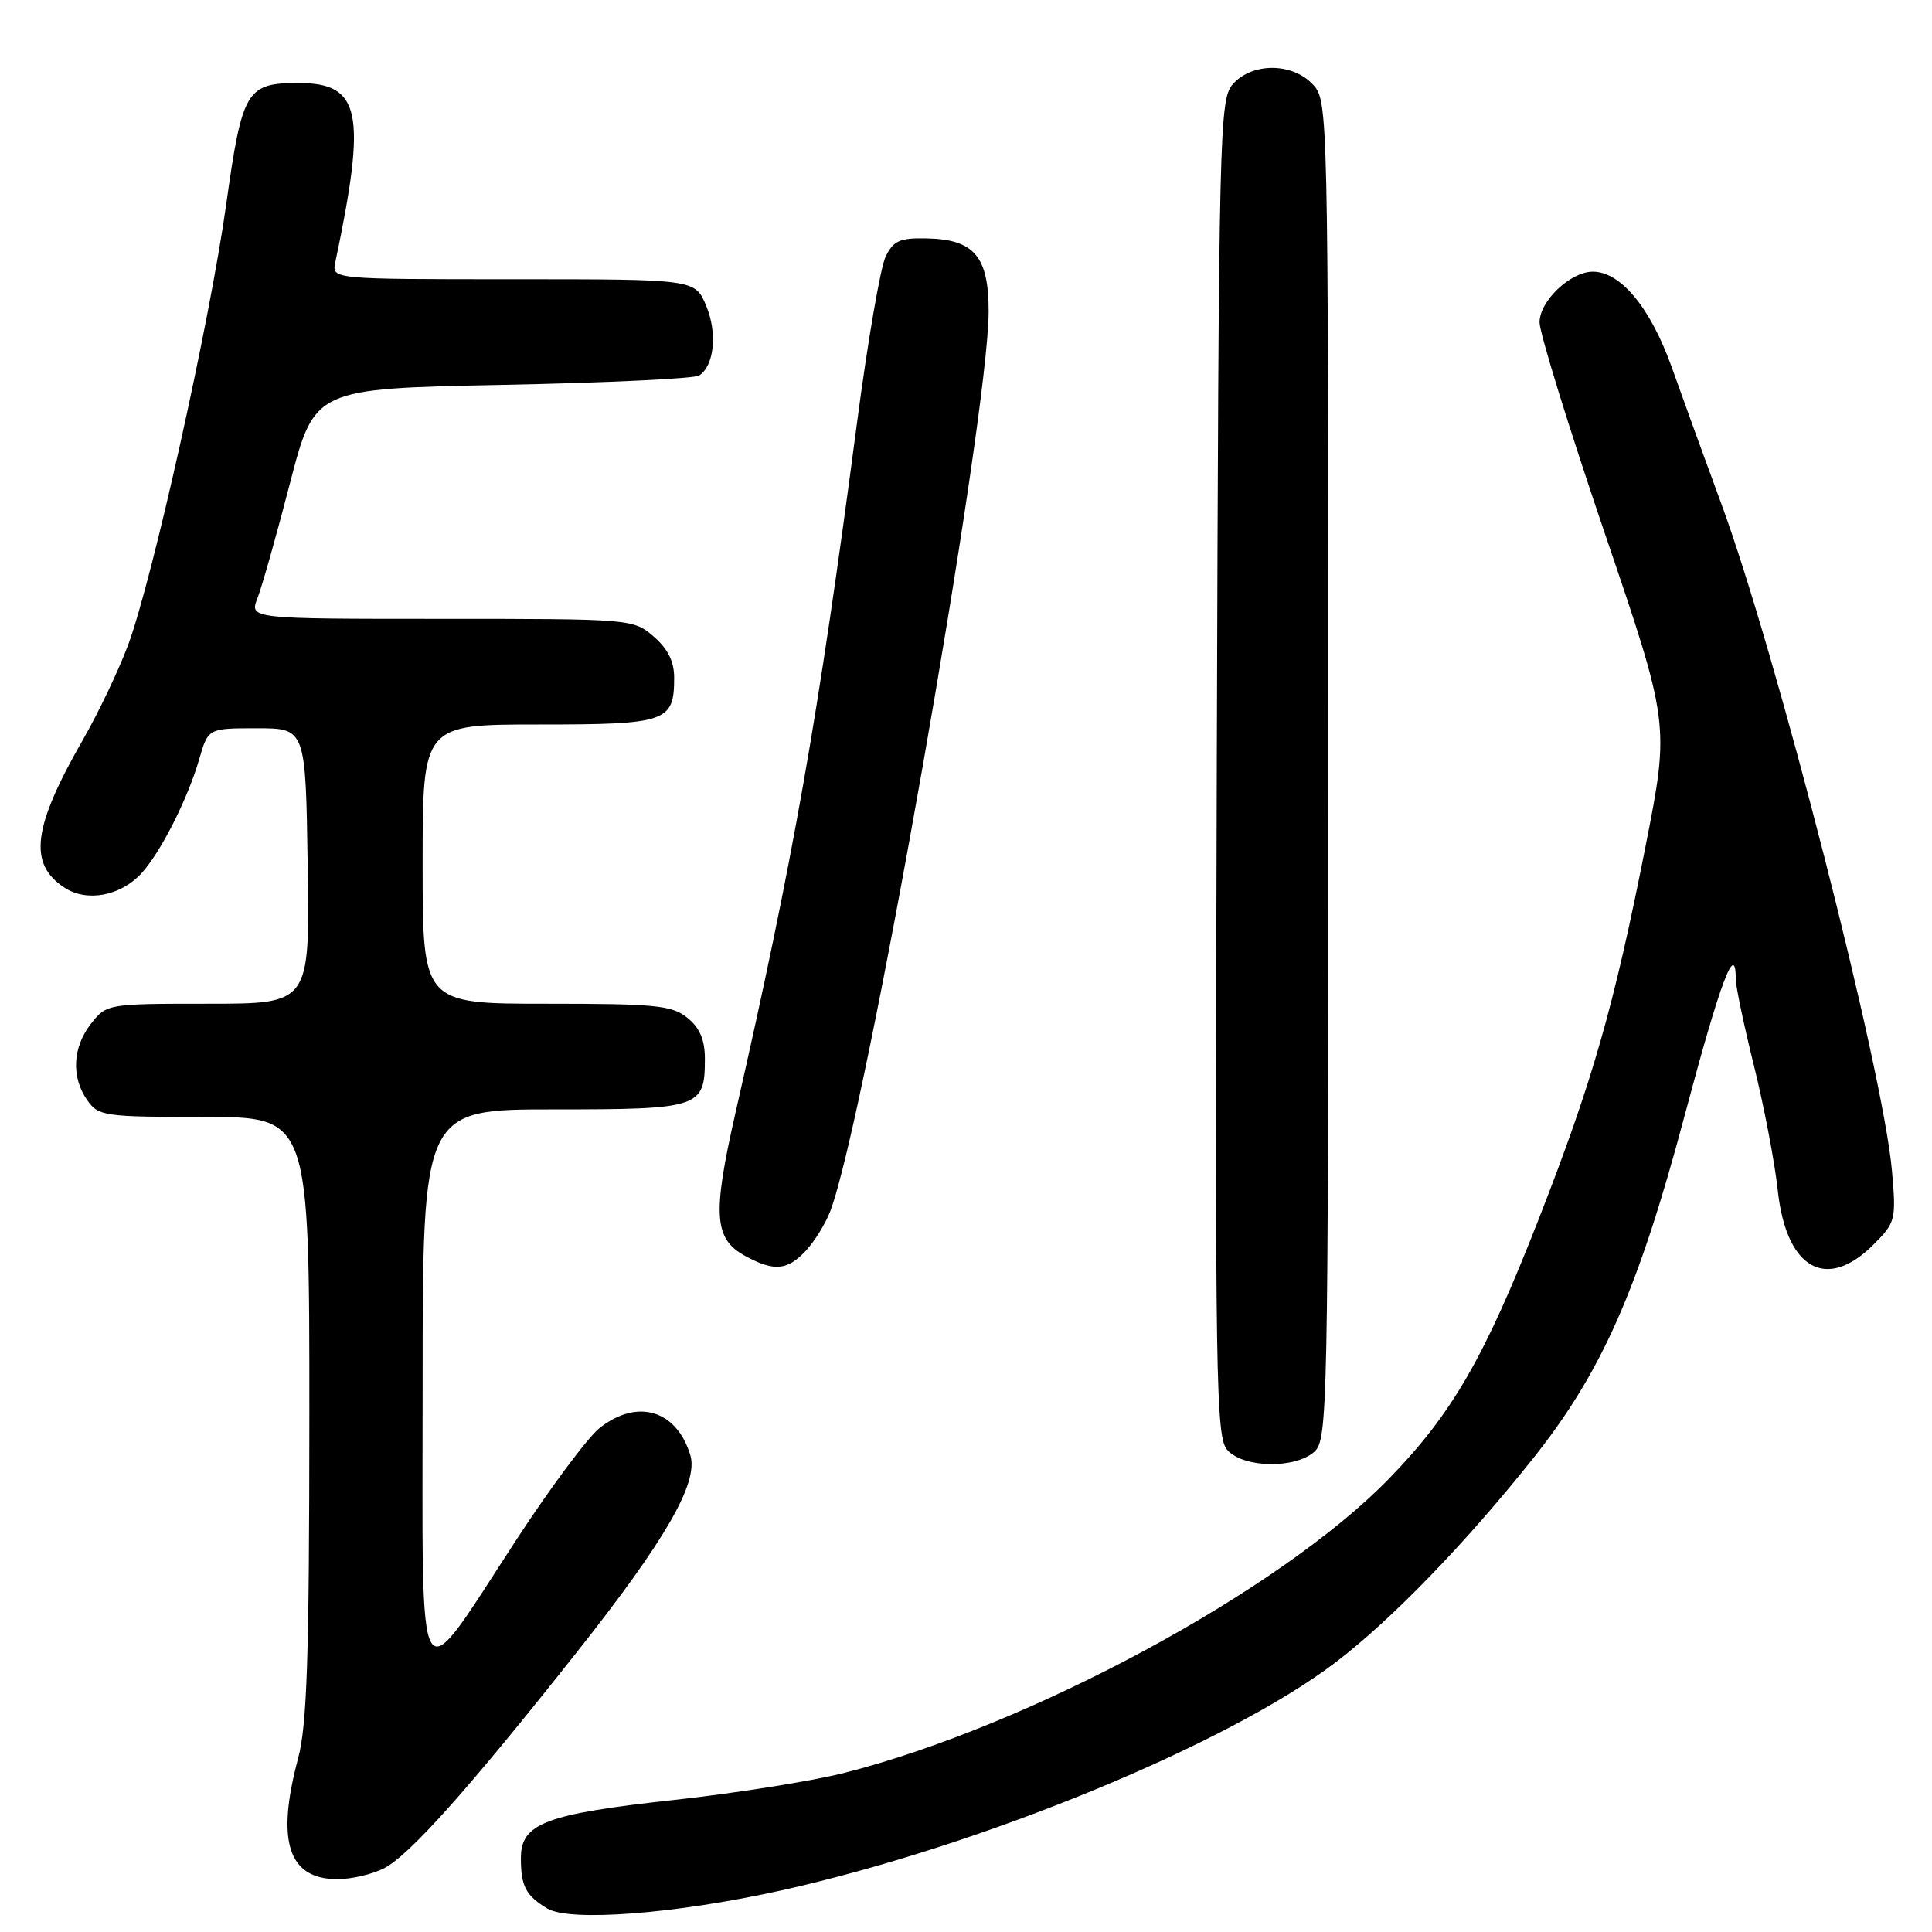 <?xml version="1.0" encoding="UTF-8" standalone="no"?>
<!DOCTYPE svg PUBLIC "-//W3C//DTD SVG 1.1//EN" "http://www.w3.org/Graphics/SVG/1.1/DTD/svg11.dtd" >
<svg xmlns="http://www.w3.org/2000/svg" xmlns:xlink="http://www.w3.org/1999/xlink" version="1.1" viewBox="0 0 256 256">
 <g >
 <path fill="currentColor"
d=" M 103.53 250.49 C 130.03 244.59 162.75 231.12 177.00 220.25 C 184.40 214.61 194.21 204.47 203.17 193.21 C 212.25 181.81 217.10 170.83 223.24 147.75 C 227.96 130.03 230.00 124.60 230.00 129.75 C 230.00 130.72 231.09 135.91 232.43 141.30 C 233.76 146.69 235.17 154.06 235.56 157.68 C 236.67 168.13 241.98 171.17 248.22 164.94 C 251.18 161.98 251.26 161.65 250.70 155.19 C 249.55 141.88 235.38 86.53 228.04 66.63 C 225.98 61.06 223.06 53.01 221.55 48.76 C 218.73 40.82 214.77 36.00 211.06 36.00 C 208.09 36.00 204.00 39.89 204.00 42.71 C 204.00 44.12 207.88 56.67 212.62 70.60 C 221.24 95.92 221.24 95.92 218.03 112.21 C 213.83 133.47 211.02 143.29 203.90 161.50 C 196.71 179.90 192.41 187.35 184.00 195.98 C 169.54 210.81 136.43 228.68 111.83 234.93 C 107.61 236.00 97.53 237.60 89.43 238.49 C 72.19 240.38 68.99 241.60 69.02 246.28 C 69.03 249.95 69.68 251.17 72.50 252.88 C 75.49 254.69 89.55 253.60 103.53 250.49 Z  M 50.90 247.55 C 54.28 245.80 62.08 237.07 76.37 219.00 C 88.21 204.05 92.58 196.46 91.47 192.81 C 89.65 186.83 84.46 185.28 79.47 189.20 C 77.93 190.41 72.98 197.05 68.47 203.95 C 54.90 224.72 56.00 226.51 56.00 183.65 C 56.00 147.00 56.00 147.00 73.38 147.00 C 92.78 147.00 93.40 146.79 93.40 140.28 C 93.40 137.79 92.72 136.19 91.09 134.87 C 89.04 133.21 86.91 133.00 72.39 133.00 C 56.00 133.00 56.00 133.00 56.00 114.50 C 56.00 96.00 56.00 96.00 71.38 96.00 C 88.37 96.00 89.33 95.67 89.33 89.79 C 89.33 87.65 88.49 85.96 86.61 84.34 C 83.91 82.02 83.68 82.00 58.47 82.00 C 33.05 82.00 33.05 82.00 34.12 79.25 C 34.71 77.74 36.65 70.88 38.43 64.00 C 41.68 51.50 41.68 51.50 66.59 51.00 C 80.29 50.73 92.01 50.17 92.64 49.76 C 94.65 48.45 95.08 44.13 93.57 40.51 C 92.10 37.00 92.10 37.00 68.03 37.00 C 43.96 37.00 43.96 37.00 44.43 34.75 C 48.61 14.87 47.82 11.00 39.54 11.00 C 32.66 11.00 32.09 11.96 29.98 27.04 C 27.79 42.71 20.20 76.81 16.96 85.50 C 15.73 88.80 13.05 94.42 11.00 98.00 C 4.32 109.63 3.72 114.46 8.54 117.62 C 11.51 119.57 15.99 118.73 18.76 115.70 C 21.30 112.92 24.89 105.83 26.41 100.55 C 27.59 96.50 27.59 96.50 34.04 96.50 C 40.50 96.50 40.50 96.50 40.77 114.75 C 41.05 133.00 41.05 133.00 27.60 133.00 C 14.26 133.00 14.13 133.02 12.07 135.63 C 9.61 138.77 9.41 142.71 11.56 145.78 C 13.04 147.89 13.78 148.00 27.06 148.00 C 41.00 148.00 41.00 148.00 40.99 187.75 C 40.98 219.62 40.68 228.59 39.50 233.00 C 36.56 243.97 38.19 249.00 44.70 249.00 C 46.57 249.00 49.36 248.35 50.90 247.55 Z  M 174.17 192.35 C 175.92 190.77 176.00 186.65 176.00 102.03 C 176.00 14.19 175.98 13.36 173.96 11.19 C 171.27 8.30 165.98 8.26 163.40 11.10 C 161.57 13.14 161.49 16.29 161.23 101.76 C 160.99 183.32 161.10 190.45 162.64 192.15 C 164.79 194.53 171.64 194.64 174.17 192.35 Z  M 106.76 165.75 C 107.92 164.51 109.38 162.15 110.01 160.50 C 114.65 148.34 131.00 55.46 131.00 41.23 C 131.00 33.97 129.08 31.71 122.77 31.59 C 119.23 31.51 118.37 31.90 117.35 34.01 C 116.67 35.38 114.97 45.28 113.56 56.01 C 108.39 95.29 105.16 113.63 97.43 147.56 C 94.38 160.99 94.60 164.18 98.76 166.43 C 102.57 168.50 104.32 168.35 106.76 165.75 Z "/>
</g>
</svg>